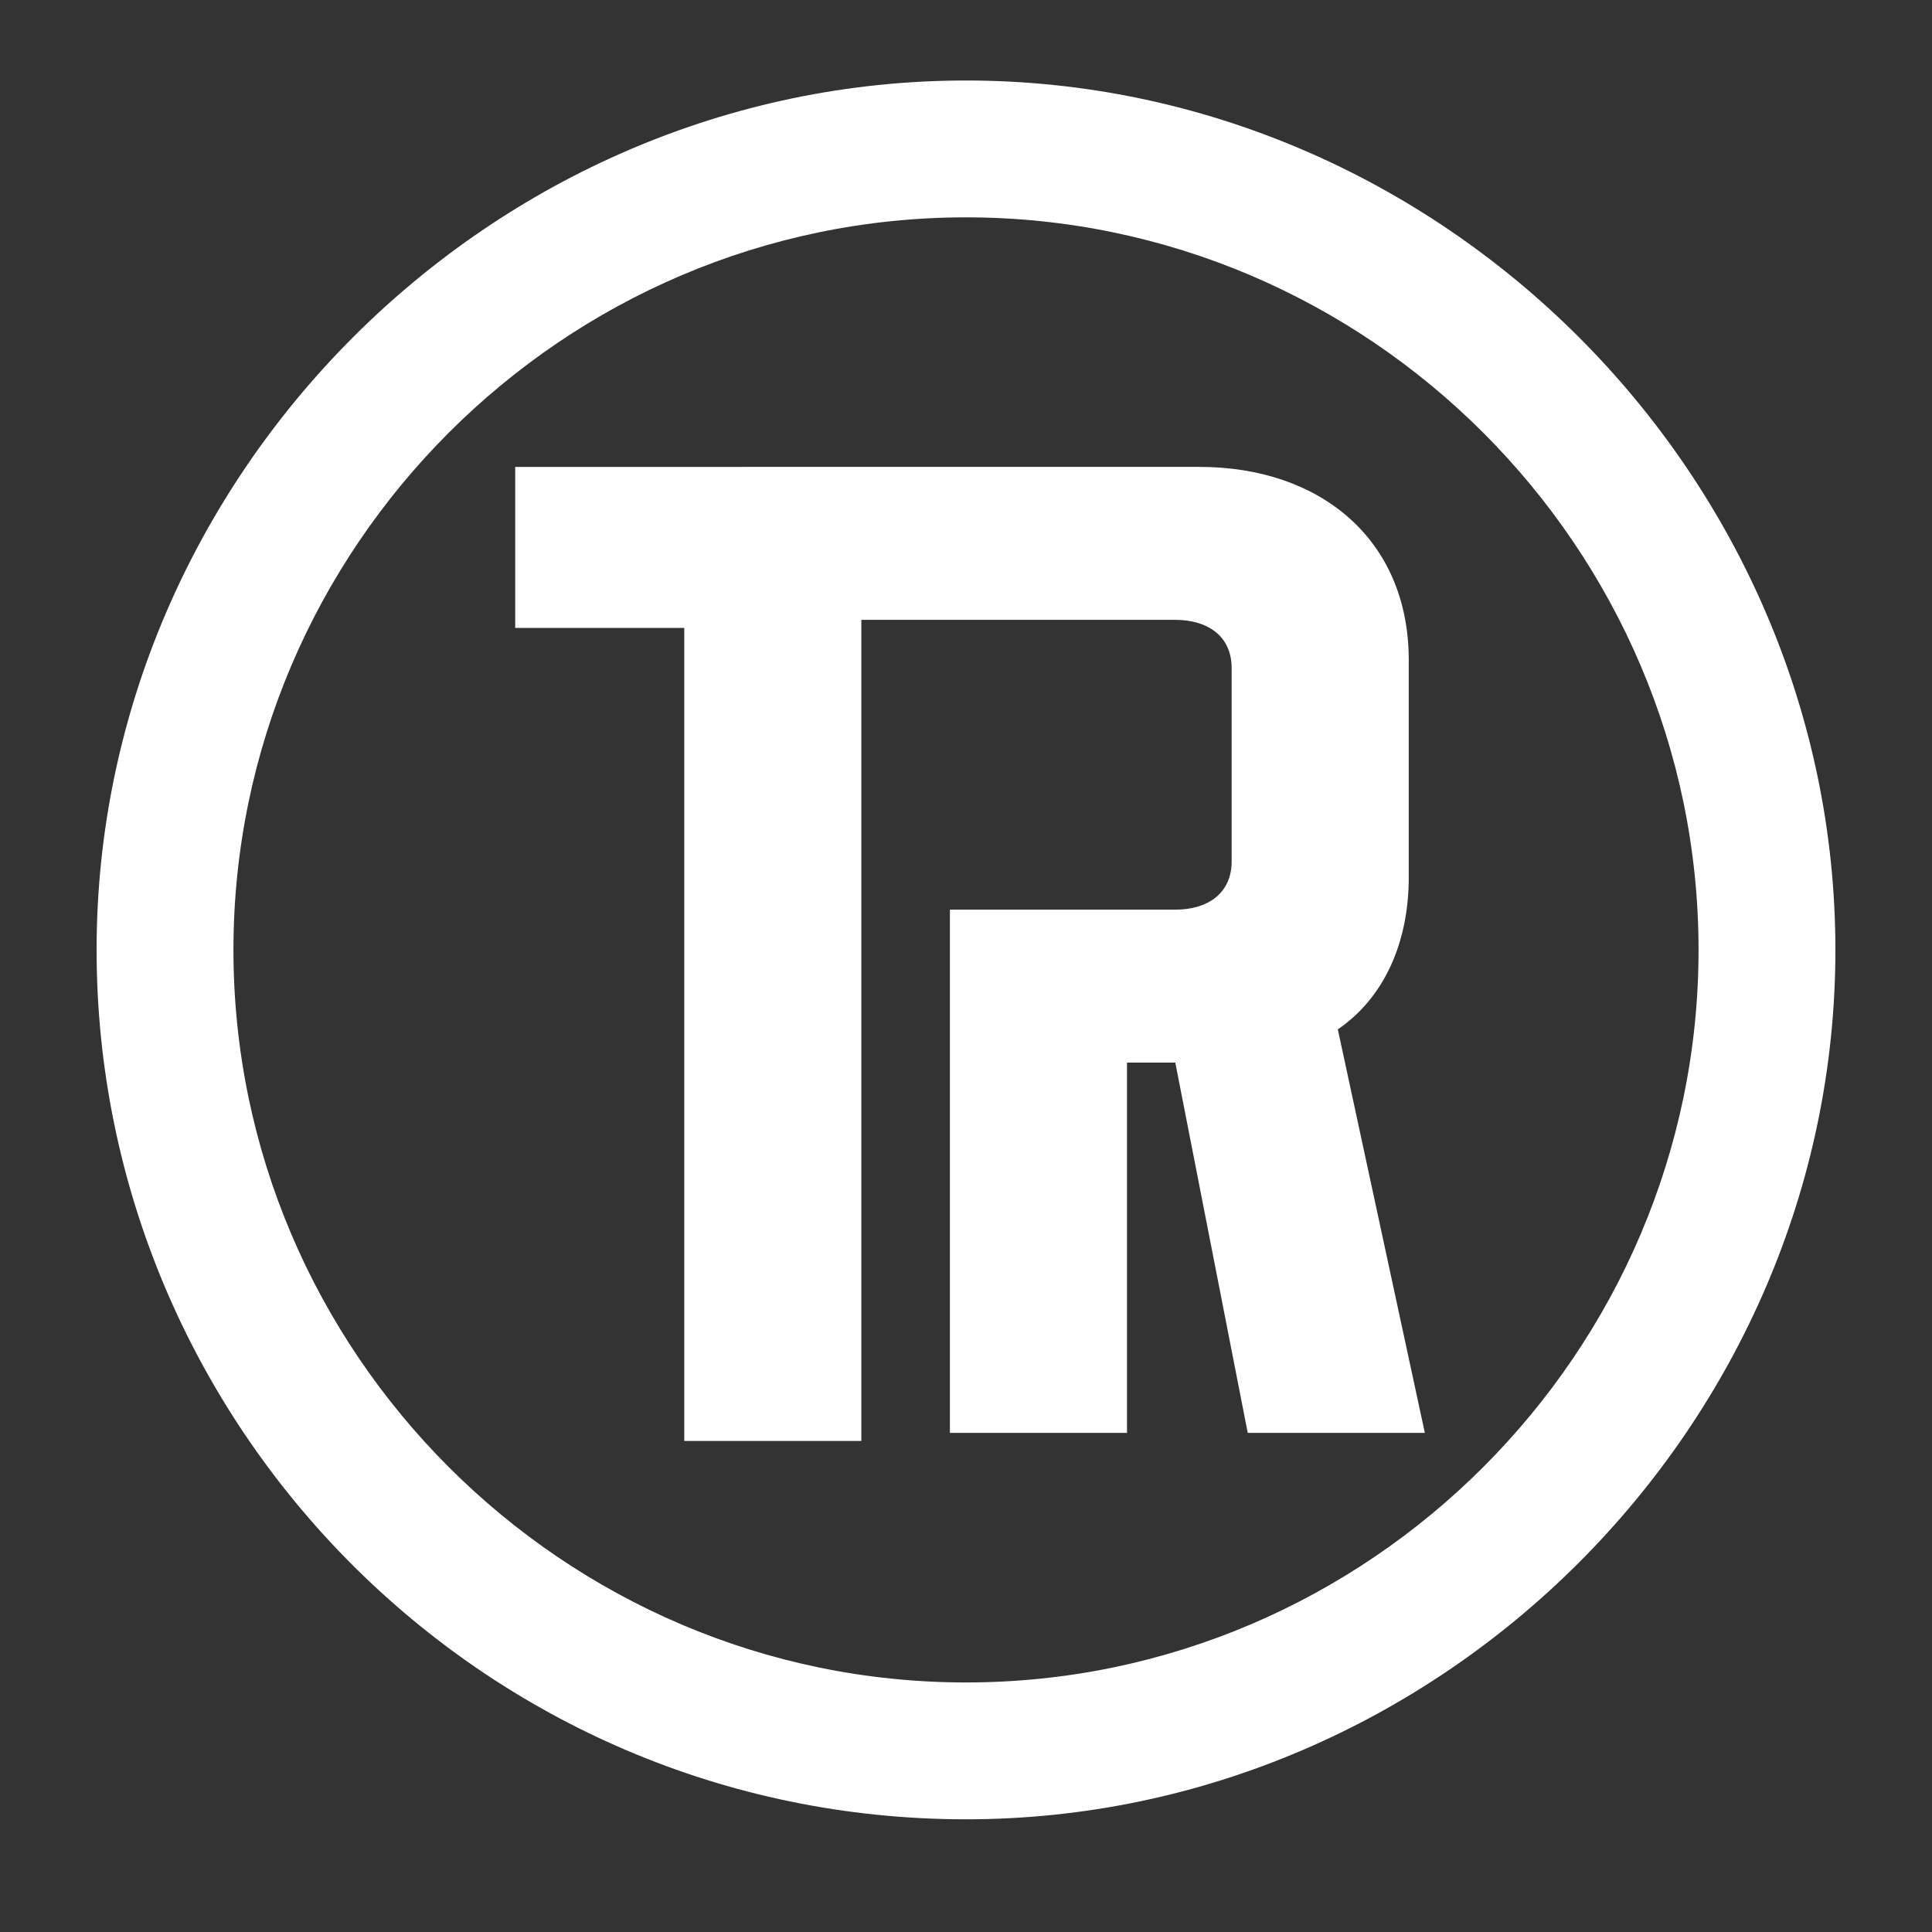 <?xml version="1.0" encoding="UTF-8"?>
<svg id="Calque_1" xmlns="http://www.w3.org/2000/svg" xmlns:xlink="http://www.w3.org/1999/xlink" version="1.1" viewBox="0 0 24 24">
  <rect x="0" y="0" width="24" height="24" fill="#333333" stroke="none"/>
  <!-- Generator: Adobe Illustrator 29.2.0, SVG Export Plug-In . SVG Version: 2.1.0 Build 108)  -->
  <defs>
    <style>
      .st0 {
        fill: none;
      }

      .st1 {
        fill: #fff;
      }

      .st2 {
        clip-path: url(#clippath);
      }
    </style>
    <clipPath id="clippath">
      <rect class="st0" x="1.2" y="1" width="21.6" height="21.6"/>
    </clipPath>
  </defs>
  <g class="st2">
    <g>
      <path class="st1" d="M16.6,12.8c.6-.4.9-1.1.9-1.9v-2.7c0-1.5-1.1-2.4-2.6-2.4H6.4v2h2.1v10.1h2.2V7.7h1.2s2.3,0,2.3,0h0s.4,0,.4,0c.4,0,.7.2.7.6v2.4c0,.4-.3.6-.7.6h-2.8v6.5h2.2v-4.6h.6l.9,4.6h2.2l-1.1-5.1h0Z"/>
      <path class="st1" d="M12,22.6c-6,0-10.8-4.9-10.8-10.8S6.1,1,12,1s10.8,4.9,10.8,10.8-4.9,10.8-10.8,10.8ZM12,2.7C7,2.7,2.9,6.8,2.9,11.8s4.1,9.1,9.1,9.1,9.1-4.1,9.1-9.1S17,2.7,12,2.7Z"/>
    </g>
  </g>
</svg>